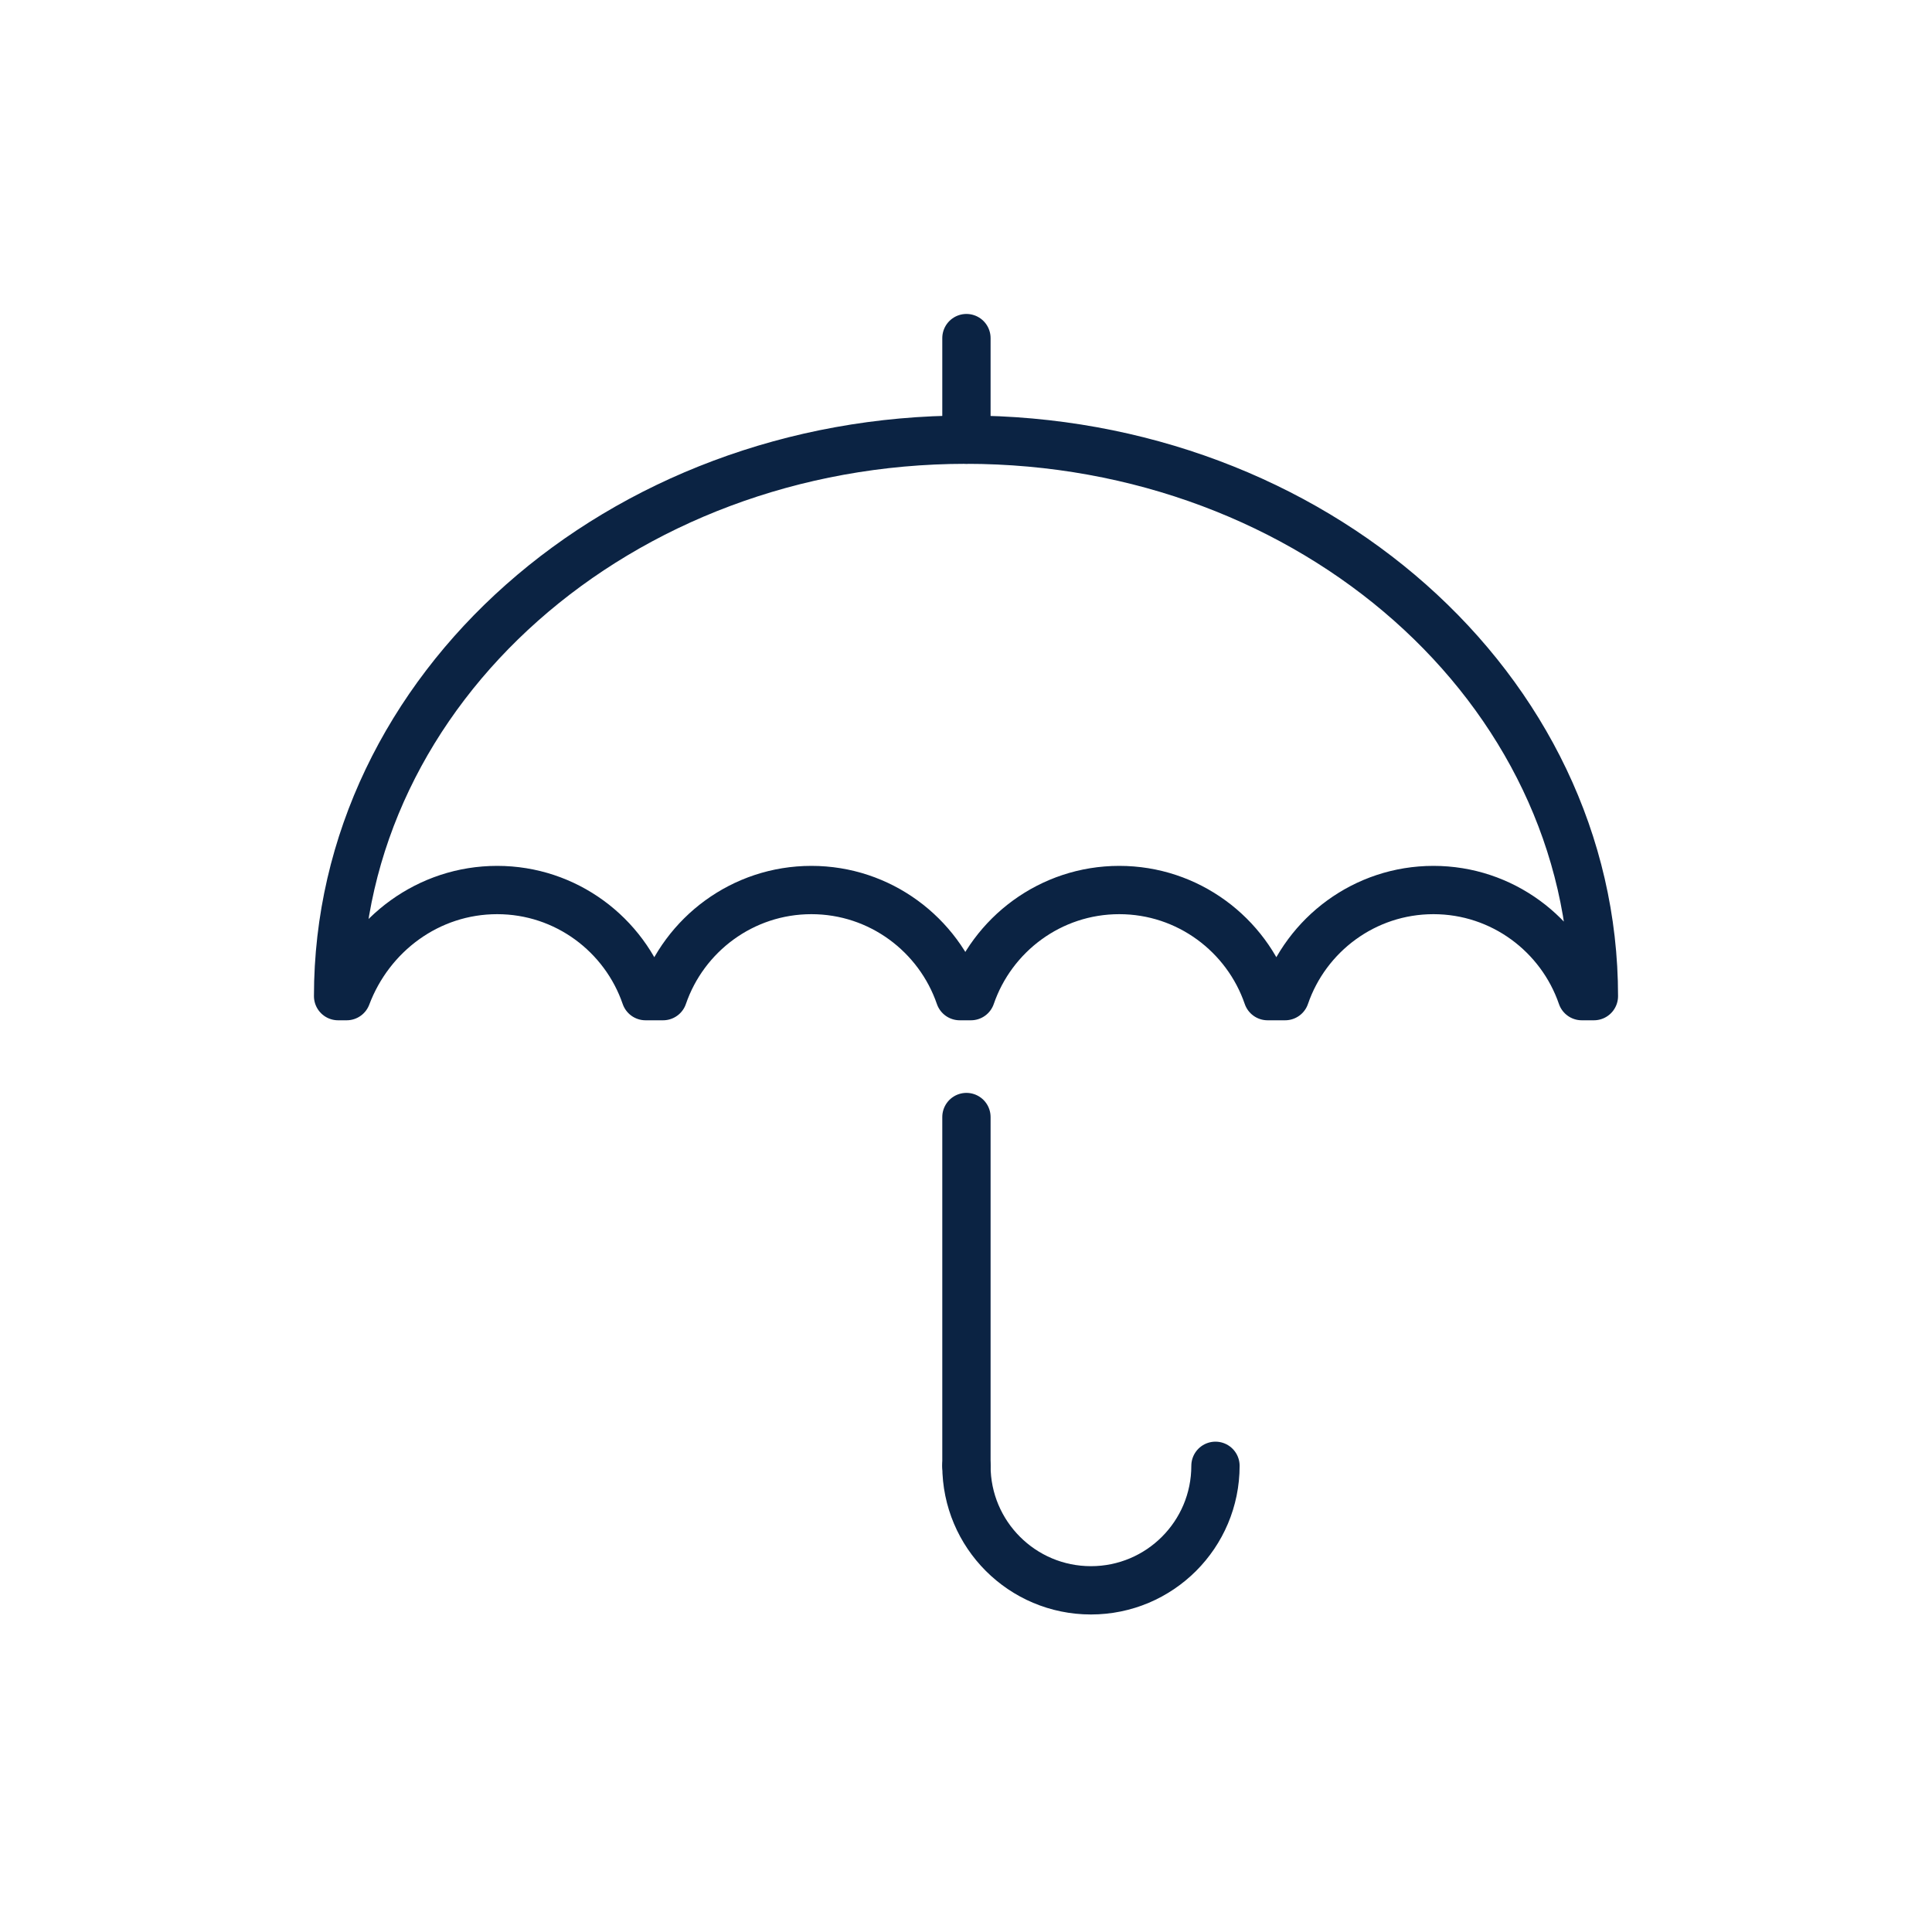 <svg width="40" height="40" viewBox="0 0 40 40" fill="none" xmlns="http://www.w3.org/2000/svg">
<path d="M20.009 7V9.103" stroke="#0B2343" stroke-linecap="round" stroke-linejoin="round"/>
<path d="M20.009 23.127V30.348" stroke="#0B2343" stroke-linecap="round" stroke-linejoin="round"/>
<path d="M25.165 30.348C25.165 31.772 24.011 32.926 22.587 32.926C21.163 32.926 20.009 31.772 20.009 30.348" stroke="#0B2343" stroke-linecap="round" stroke-linejoin="round"/>
<path d="M10.294 18.427C11.718 18.427 12.928 19.349 13.365 20.624H13.728C14.165 19.349 15.375 18.427 16.799 18.427C18.223 18.427 19.432 19.349 19.87 20.624H20.102C20.54 19.349 21.749 18.427 23.173 18.427C24.597 18.427 25.807 19.349 26.244 20.624H26.607C27.044 19.349 28.254 18.427 29.678 18.427C31.102 18.427 32.311 19.349 32.749 20.624H33C33 14.259 27.184 9.103 20 9.103C12.825 9.103 7 14.259 7 20.624H7.177C7.661 19.34 8.87 18.427 10.294 18.427Z" stroke="#0B2343" stroke-linecap="round" stroke-linejoin="round"/>
</svg>
